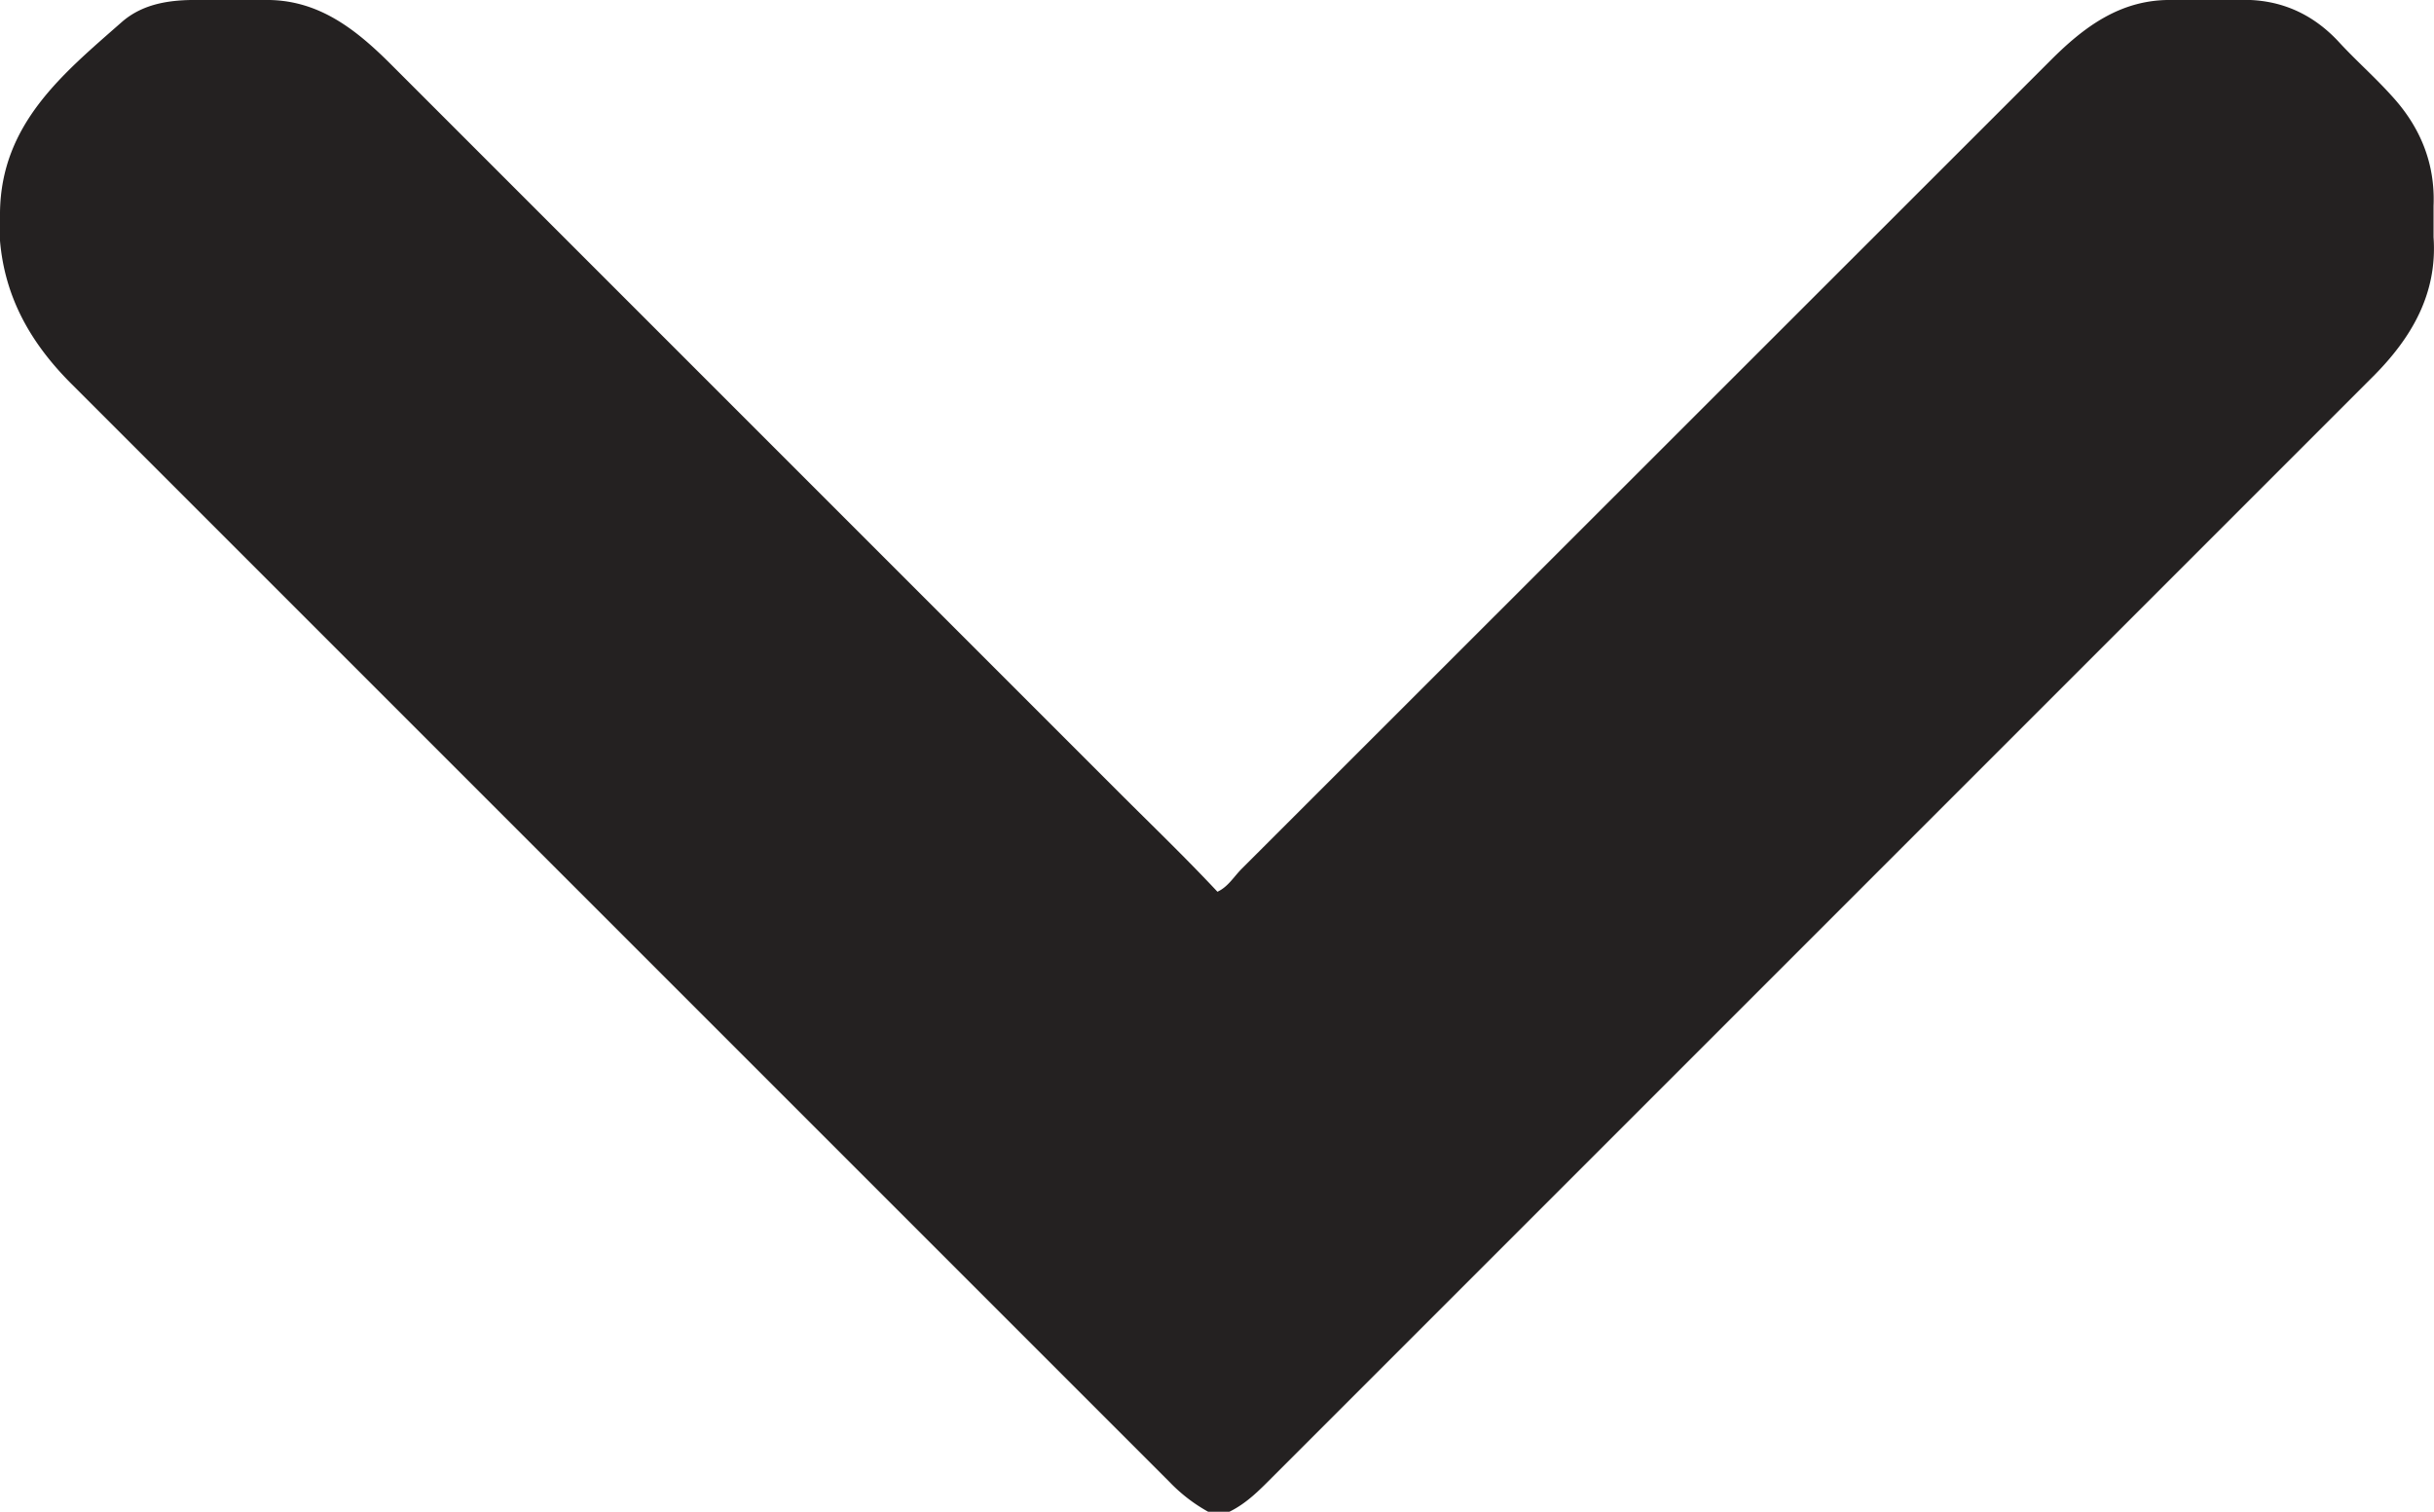 <svg id="Layer_1" data-name="Layer 1" xmlns="http://www.w3.org/2000/svg" viewBox="0 0 550 341.6">
  <defs>
    <style>
      .cls-1 {
        fill: #242121;
      }
    </style>
  </defs>
  <title>arrow-drop</title>
  <path class="cls-1" d="M25,183.6v-6.3c.2-20.1,14.2-31.4,27.5-43.1,4.9-4.3,11.2-5.1,17.6-5H84.8c11.8-.2,20.2,6.3,28,14l165,165c7.4,7.4,15,14.7,22.3,22.5,2.4-1.1,3.7-3.4,5.5-5.2L488.4,142.8c7.6-7.6,15.9-13.8,27.4-13.6h14.8c9.2-.4,16.9,2.9,23.1,9.7,3.7,4,7.9,7.7,11.6,11.8,6.5,7,10,15.3,9.6,25q0,3.5,0,7.1c.9,12.8-5,22.8-13.7,31.5L520,255.5,313.1,462.4c-3.2,3.2-6.2,6.4-10.3,8.4H298a36.6,36.6,0,0,1-8.7-6.7L41.1,215.9C32,206.8,26.1,196.5,25,183.6Z" transform="translate(-25 -129.2)"/>
</svg>
